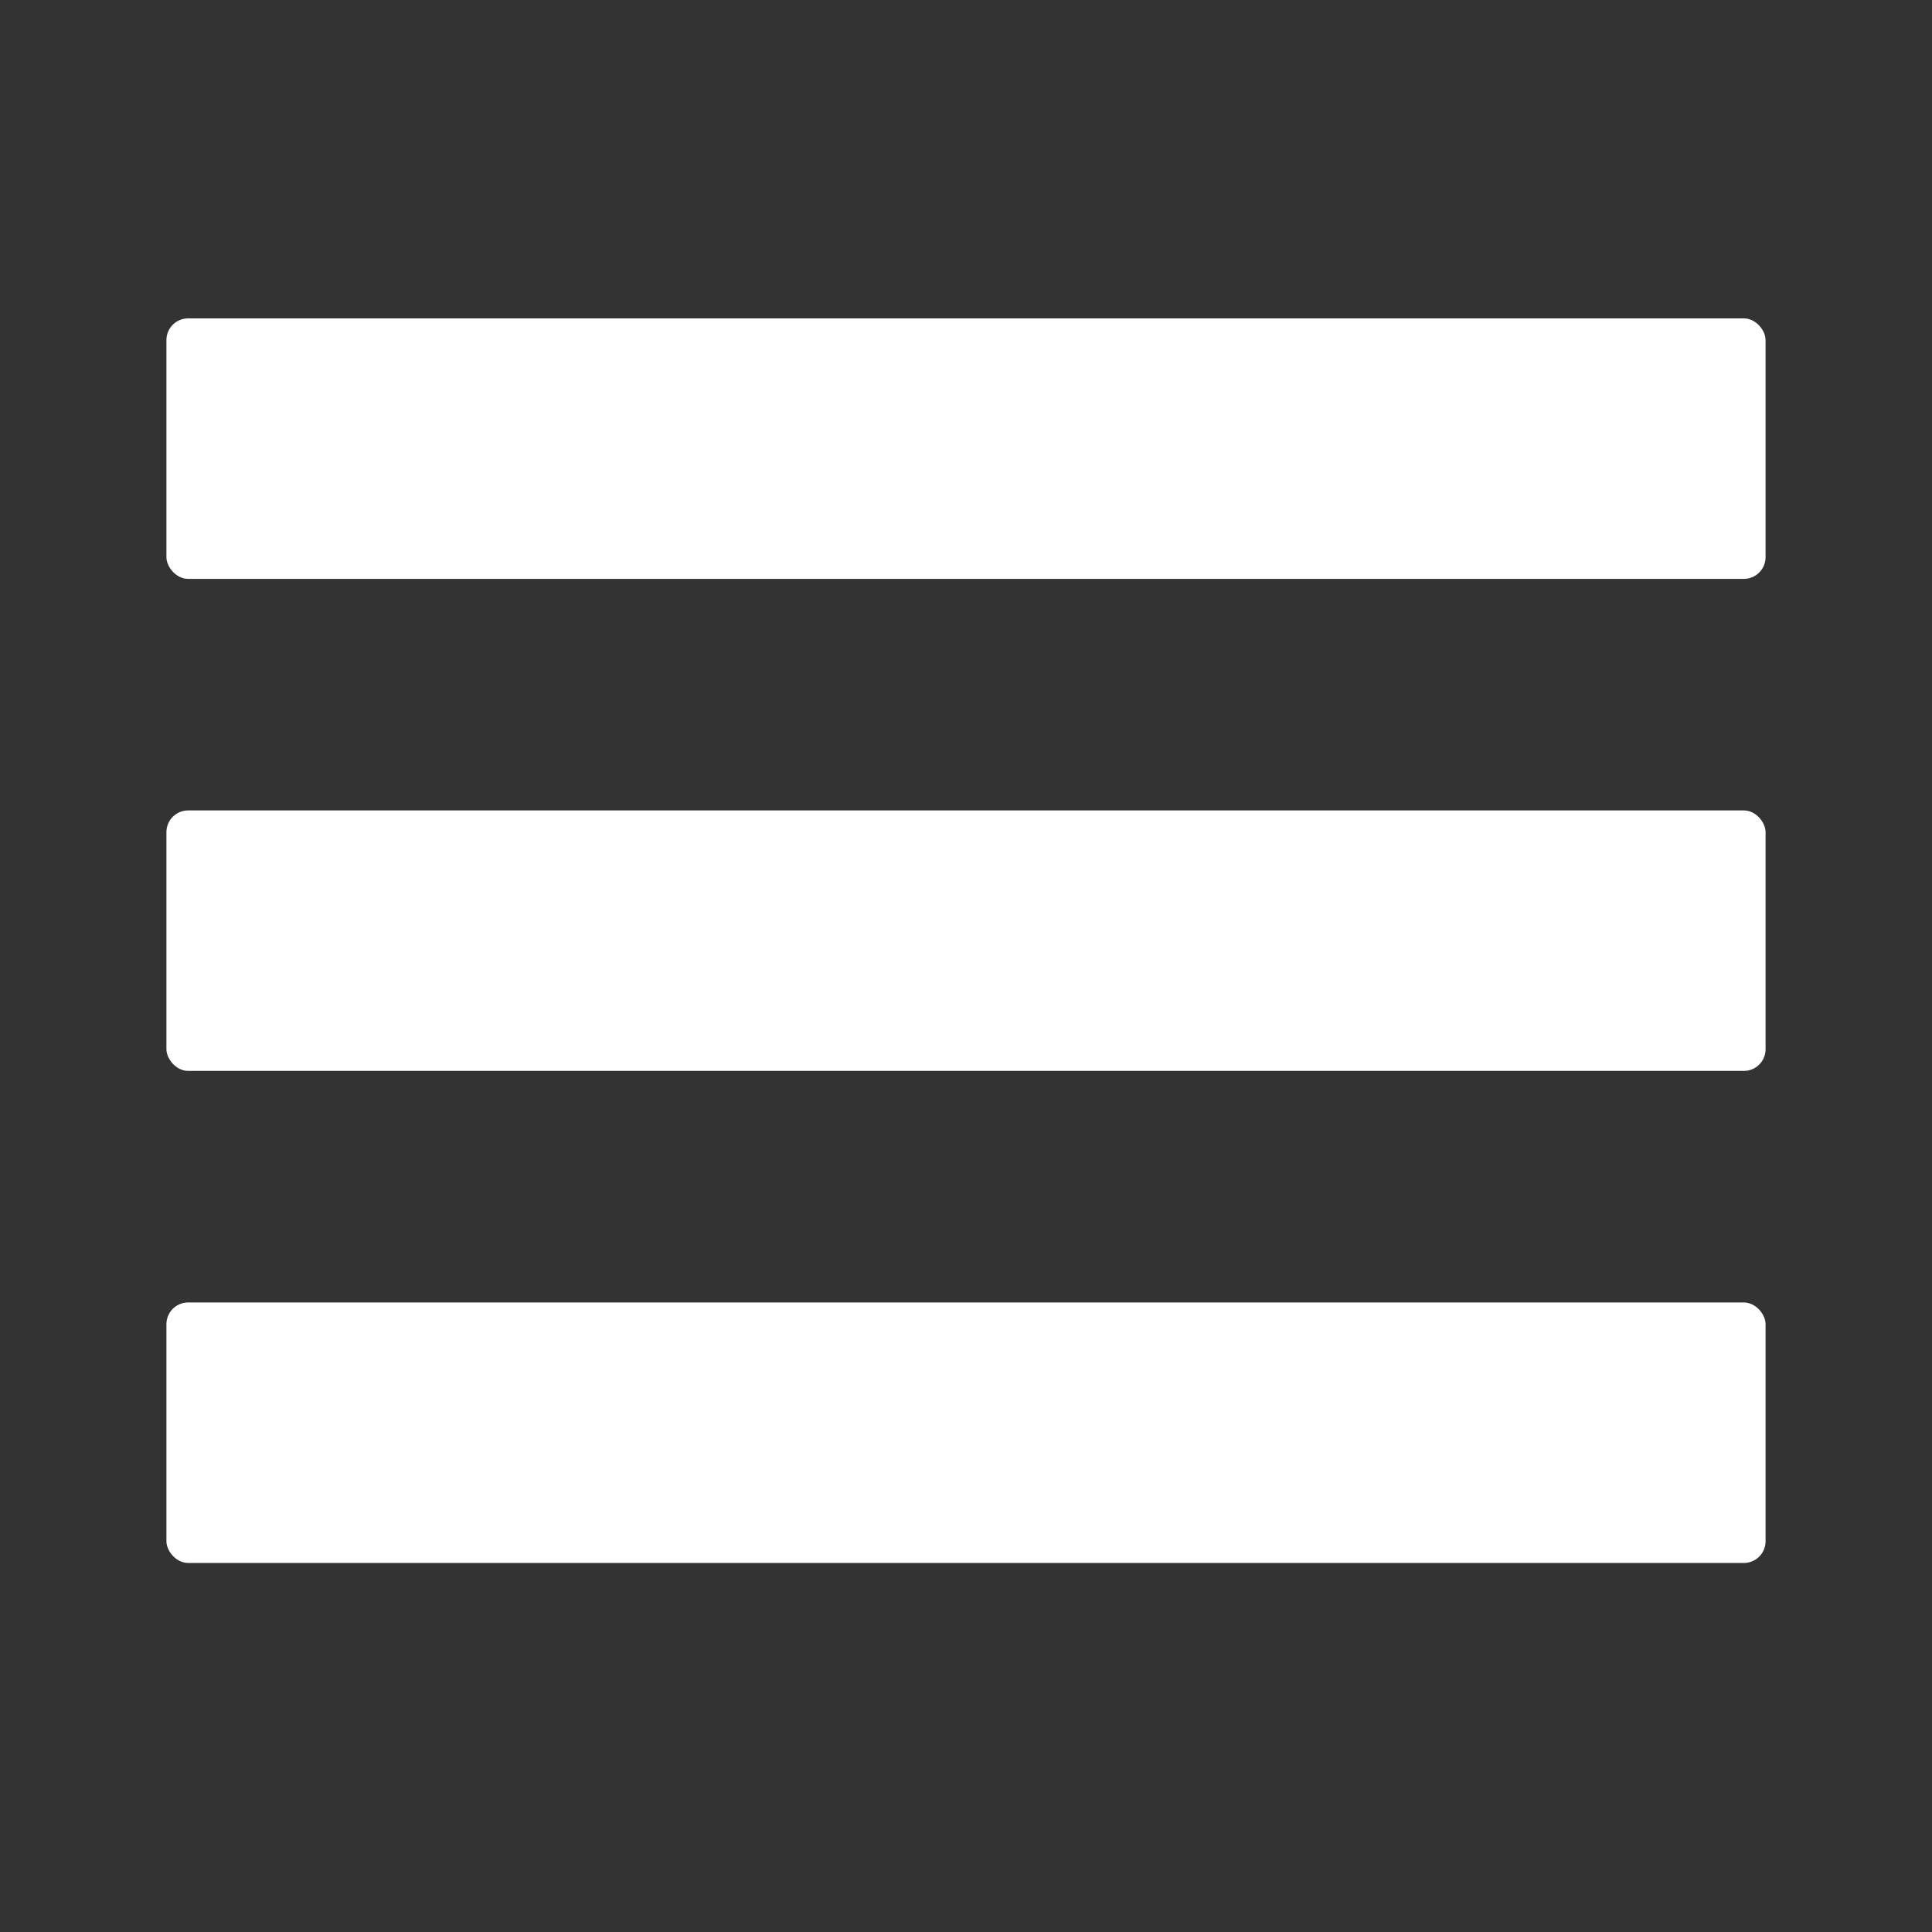 <svg width="267" height="267" viewBox="0 0 267 267" fill="none" xmlns="http://www.w3.org/2000/svg">
<rect x="0" y="0" width="267" height="267" fill="#333333" stroke="none"/>
<rect x="23" y="180" width="221" height="36" rx="3" fill="white"/>
<rect x="23" y="112" width="221" height="36" rx="3" fill="white"/>
<rect x="23" y="44" width="221" height="36" rx="3" fill="white"/>
</svg>
